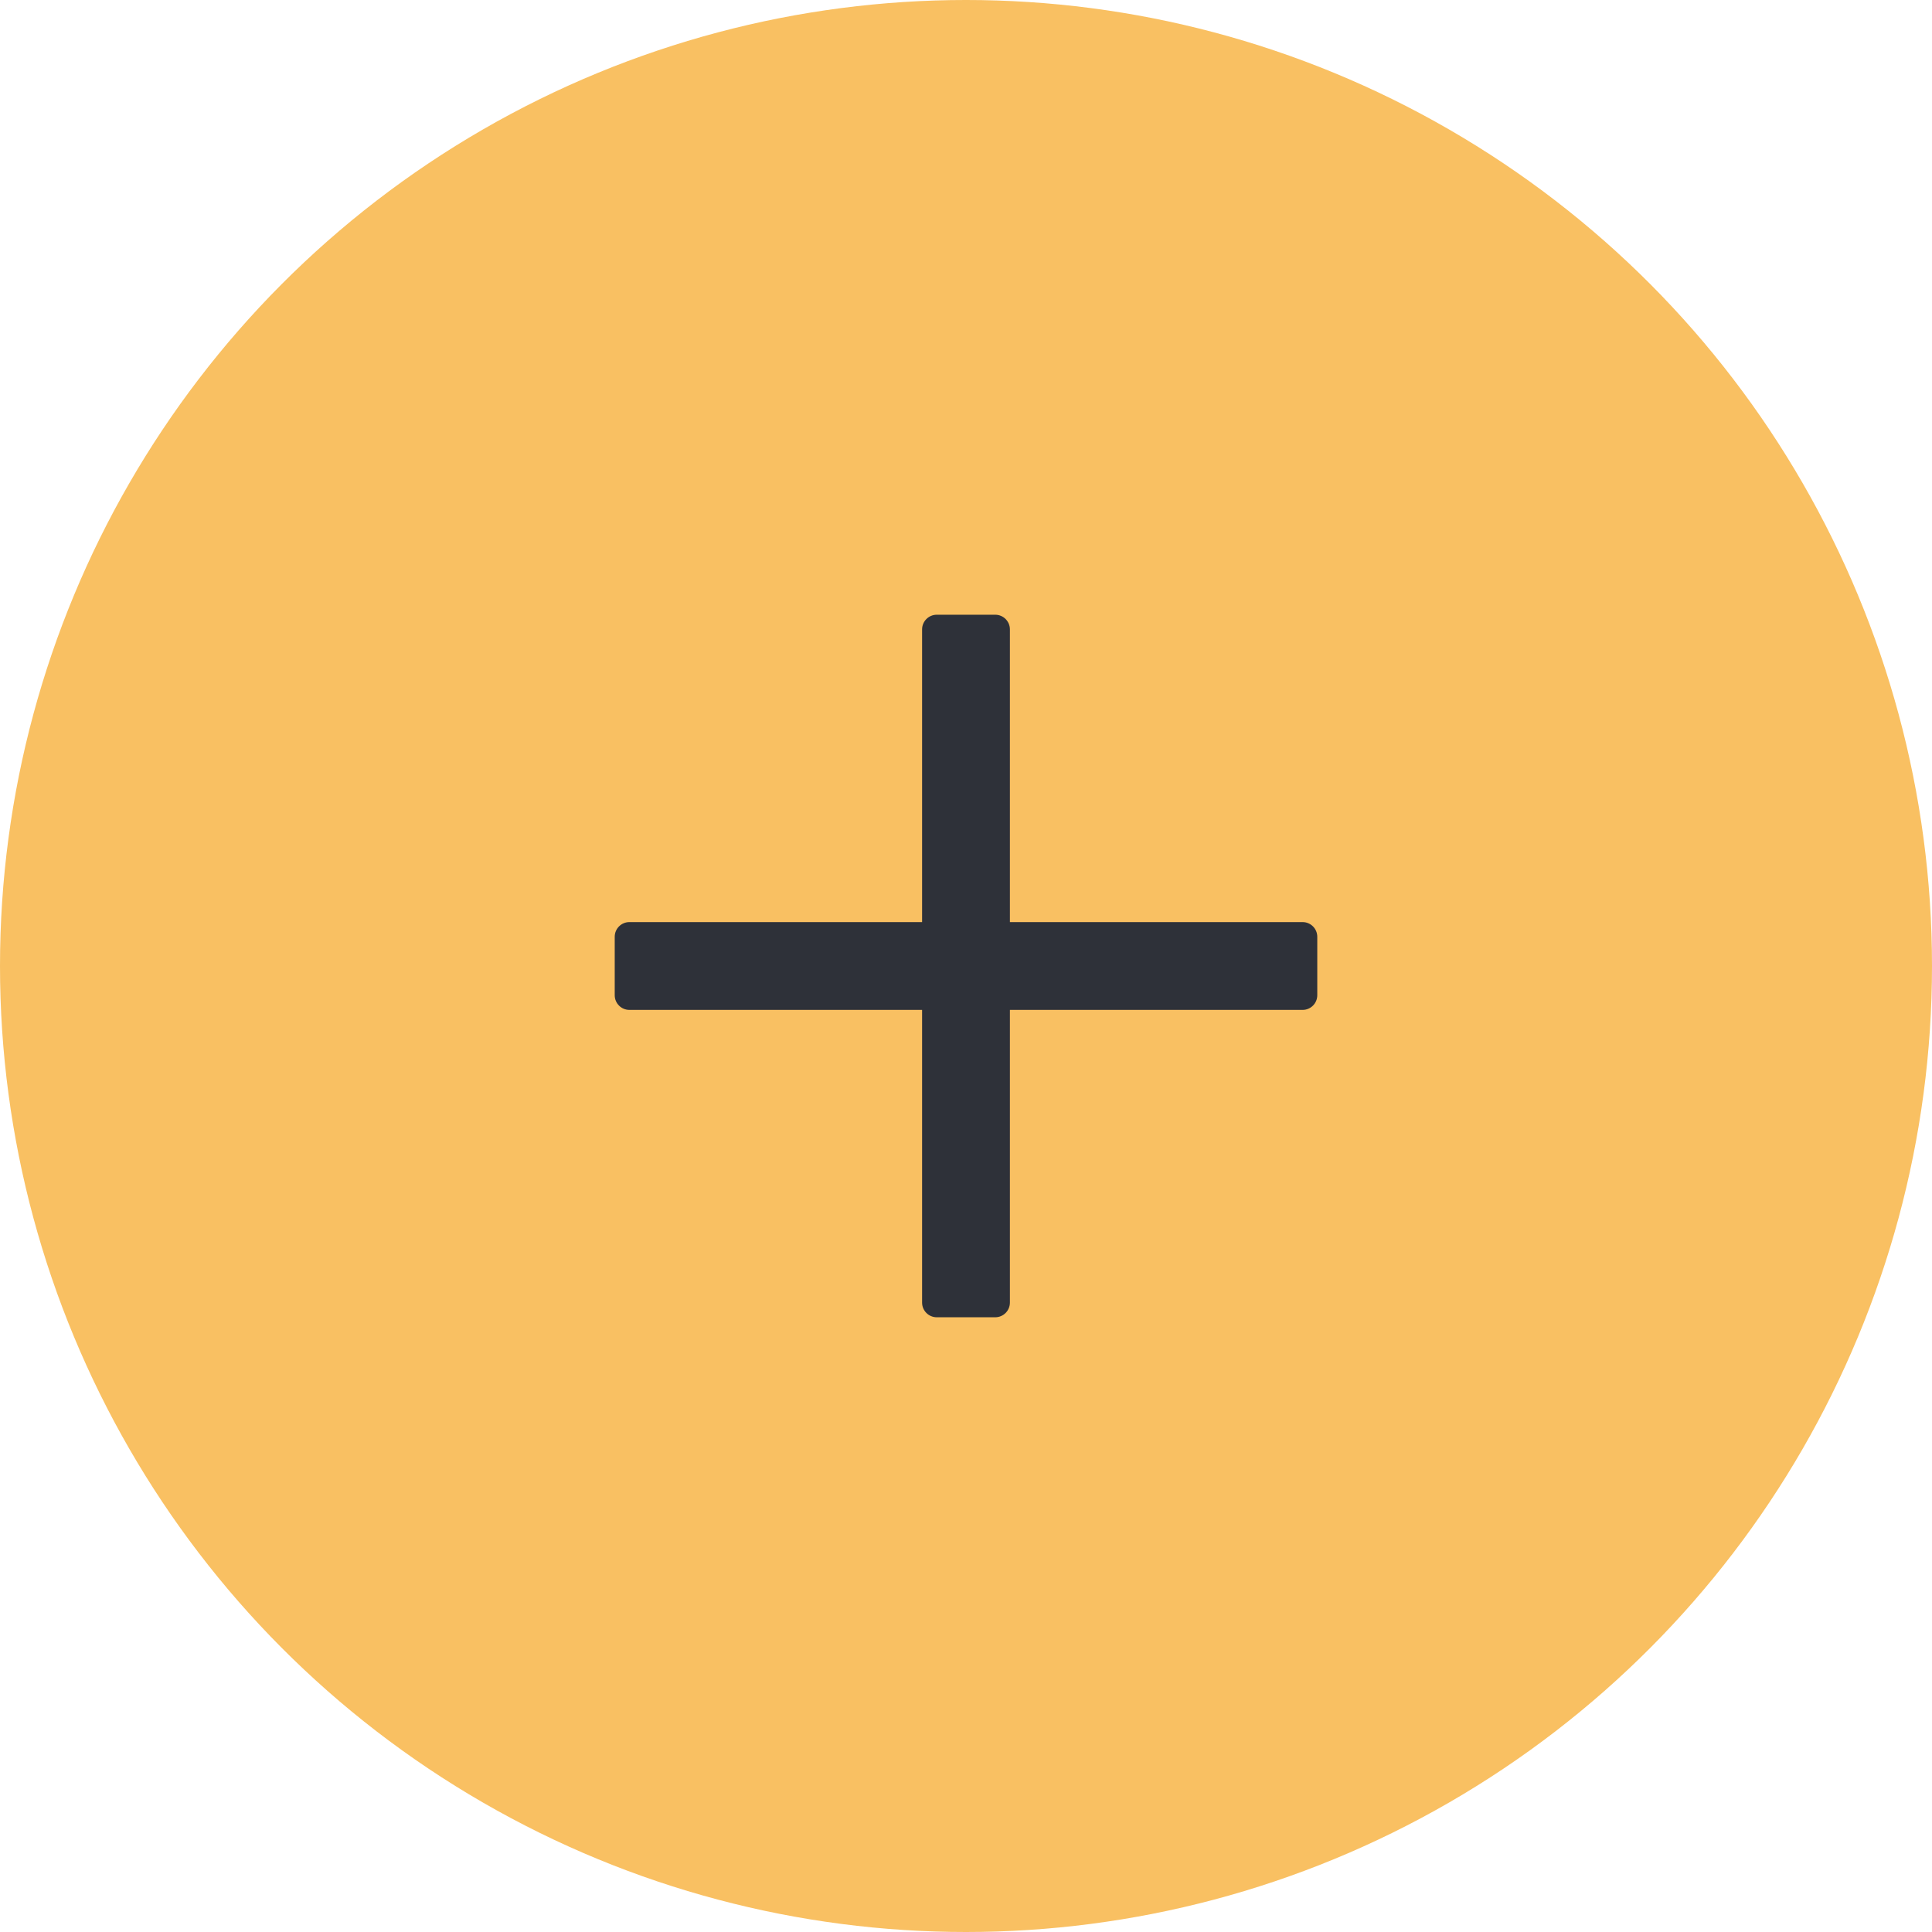<?xml version="1.0" encoding="UTF-8"?>
<svg width="22px" height="22px" viewBox="0 0 22 22" version="1.1" xmlns="http://www.w3.org/2000/svg" xmlns:xlink="http://www.w3.org/1999/xlink">
    <!-- Generator: Sketch 58 (84663) - https://sketch.com -->
    <title>Added Layer</title>
    <desc>Created with Sketch.</desc>
    <g id="Symbols" stroke="none" stroke-width="1" fill="none" fill-rule="evenodd">
        <g id="Added-Layer">
            <circle id="Oval-3" fill="#F9C062" cx="11" cy="11" r="11"></circle>
            <path d="M14.833,10.5 L11.5,10.5 L11.5,7.167 C11.5,7.075 11.425,7 11.333,7 L10.667,7 C10.575,7 10.5,7.075 10.5,7.167 L10.5,10.5 L7.167,10.5 C7.075,10.5 7,10.575 7,10.667 L7,11.333 C7,11.425 7.075,11.5 7.167,11.5 L10.5,11.5 L10.5,14.833 C10.5,14.925 10.575,15 10.667,15 L11.333,15 C11.425,15 11.5,14.925 11.5,14.833 L11.5,11.5 L14.833,11.5 C14.925,11.5 15,11.425 15,11.333 L15,10.667 C15,10.575 14.925,10.5 14.833,10.5 Z" id="Path" fill="#2E3139" fill-rule="nonzero"></path>
        </g>
    </g>
</svg>